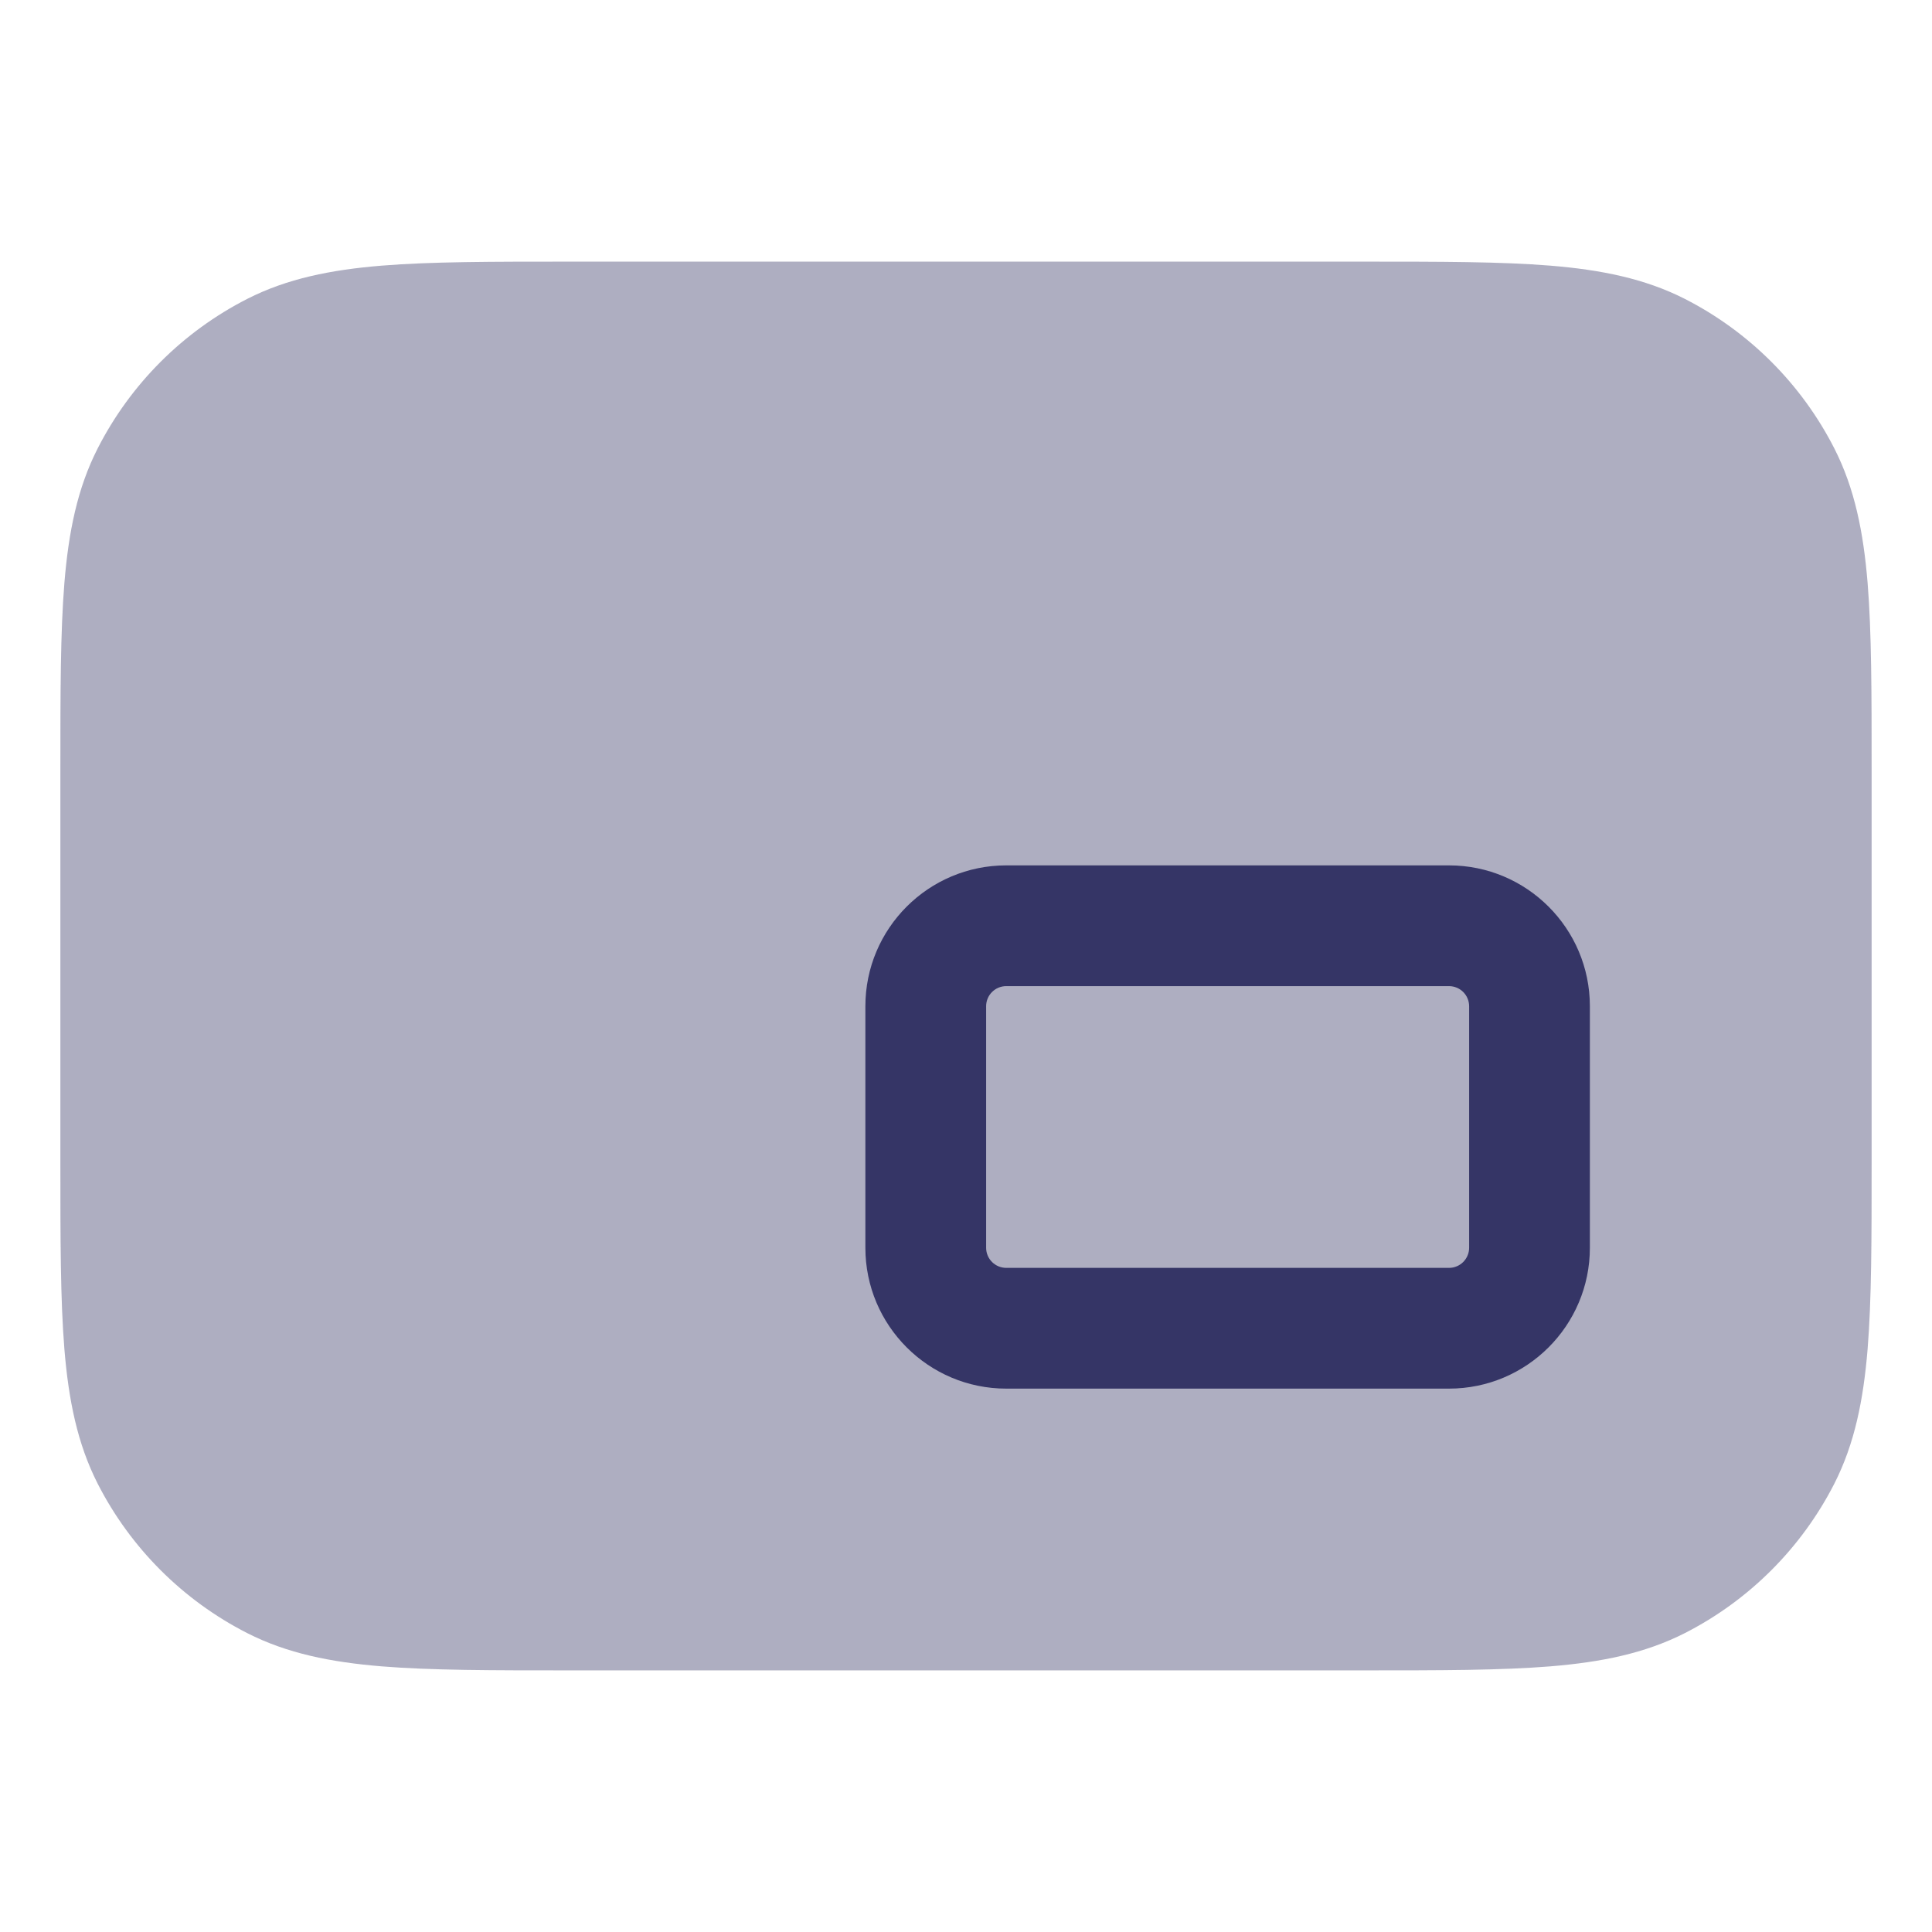 <svg width="24" height="24" viewBox="0 0 24 24" fill="none" xmlns="http://www.w3.org/2000/svg">
<path opacity="0.4" d="M16.933 3.25H7.067C6.115 3.25 5.354 3.25 4.74 3.3C4.11 3.352 3.568 3.46 3.071 3.713C2.271 4.121 1.621 4.771 1.213 5.571C0.96 6.068 0.852 6.61 0.8 7.24C0.75 7.854 0.75 8.615 0.75 9.567V14.433C0.75 15.385 0.75 16.146 0.8 16.76C0.852 17.39 0.96 17.932 1.213 18.43C1.621 19.229 2.271 19.879 3.071 20.287C3.568 20.54 4.11 20.648 4.74 20.7C5.354 20.75 6.115 20.75 7.067 20.75H16.933C17.885 20.75 18.646 20.75 19.26 20.7C19.89 20.648 20.432 20.54 20.93 20.287C21.729 19.879 22.379 19.229 22.787 18.43C23.04 17.932 23.148 17.39 23.2 16.76C23.25 16.146 23.25 15.385 23.25 14.433V9.567C23.25 8.615 23.25 7.854 23.2 7.24C23.148 6.61 23.04 6.068 22.787 5.571C22.379 4.771 21.729 4.121 20.93 3.713C20.432 3.46 19.89 3.352 19.26 3.3C18.646 3.25 17.885 3.25 16.933 3.25Z" fill="#353566"/>
<path fill-rule="evenodd" clip-rule="evenodd" d="M10.75 12.5C10.75 11.534 11.534 10.75 12.5 10.75H18C18.966 10.75 19.75 11.534 19.75 12.5V15.5C19.75 16.466 18.966 17.25 18 17.25H12.5C11.534 17.25 10.75 16.466 10.75 15.5V12.5ZM12.5 12.25C12.362 12.25 12.25 12.362 12.25 12.5V15.5C12.25 15.638 12.362 15.75 12.5 15.75H18C18.138 15.75 18.25 15.638 18.25 15.5V12.5C18.25 12.362 18.138 12.25 18 12.25H12.5Z" fill="#353566"/>
</svg>
